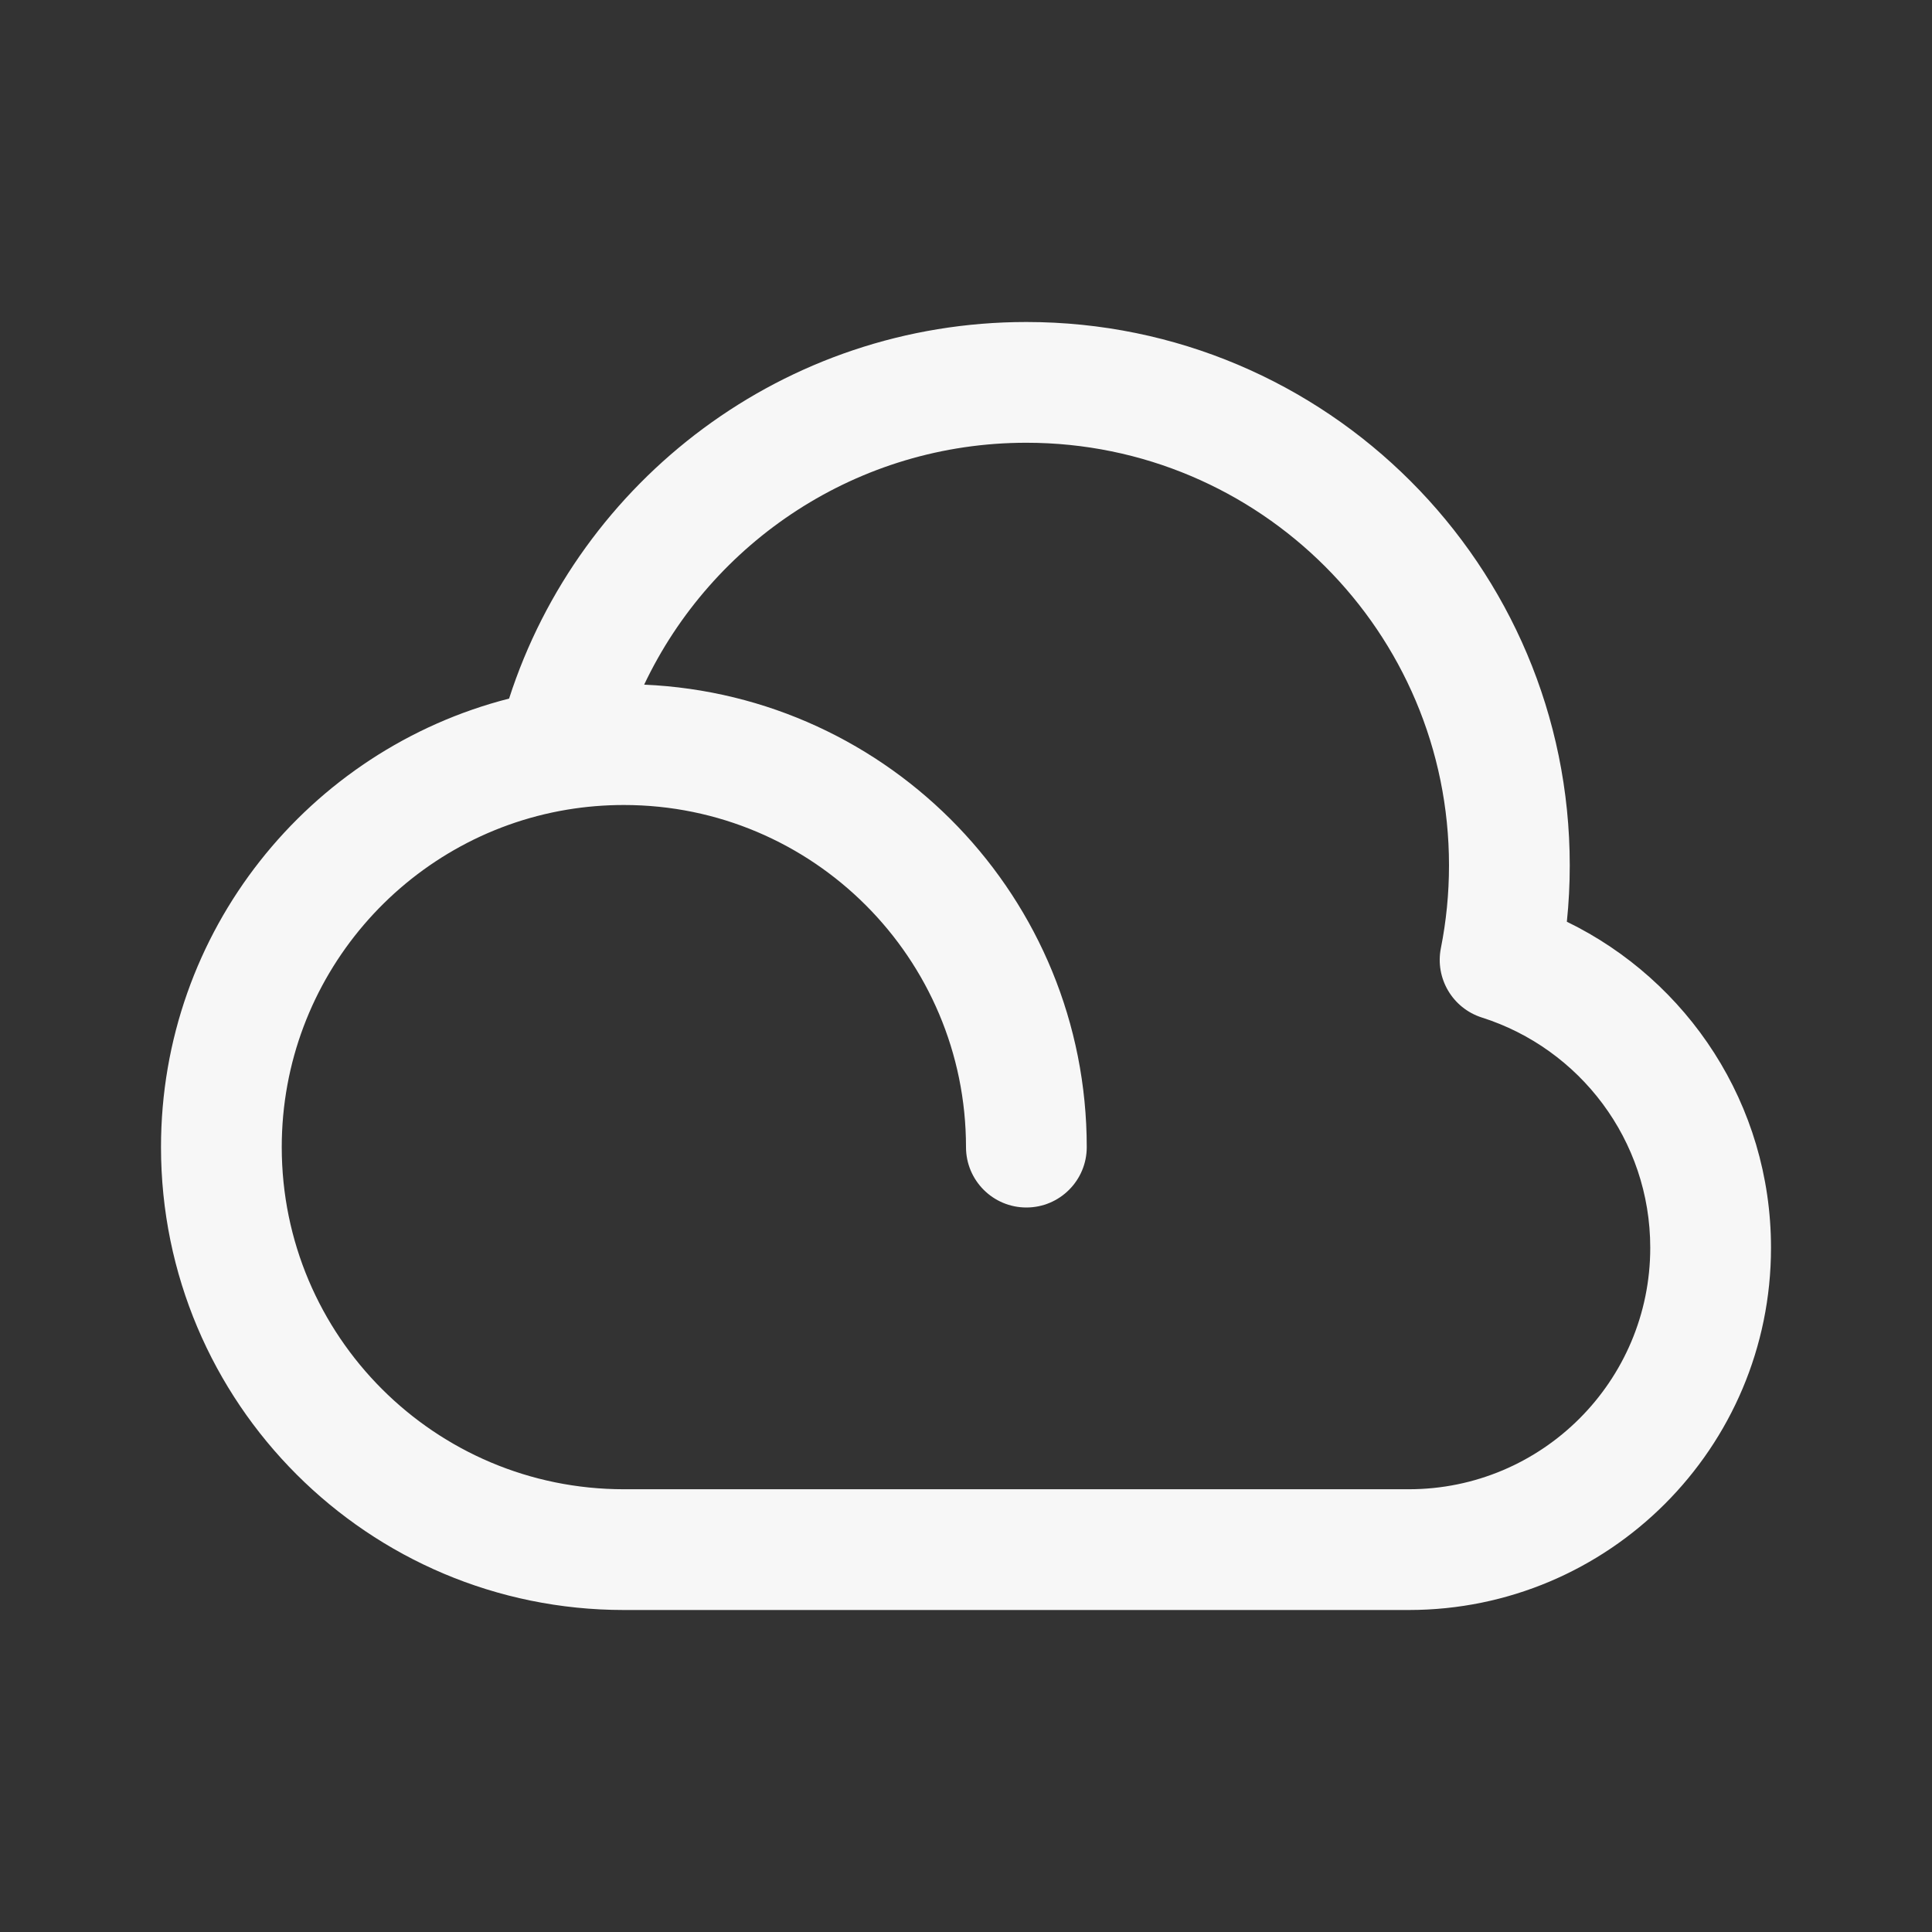 <svg width="24" height="24" viewBox="0 0 24 24" fill="none" xmlns="http://www.w3.org/2000/svg">
<rect x="0" y="0" width="24" height="24" fill="#333333" stroke="none"/>
<path fill-rule="evenodd" clip-rule="evenodd" d="M6.324 8.678C3.838 9.313 2 11.566 2 14.25C2 17.426 4.574 20 7.75 20H17.5C19.985 20 22 17.985 22 15.5C22 13.718 20.965 12.18 19.464 11.45C19.488 11.22 19.5 10.986 19.5 10.75C19.5 7.022 16.478 4 12.75 4C9.744 4 7.199 5.964 6.324 8.678ZM8.002 8.505C11.061 8.638 13.5 11.159 13.5 14.25C13.5 14.664 13.164 15 12.75 15C12.336 15 12 14.664 12 14.25C12 11.903 10.097 10 7.75 10C7.509 10 7.274 10.02 7.045 10.058C5.034 10.393 3.5 12.143 3.5 14.25C3.5 16.597 5.403 18.5 7.75 18.5H17.5C19.157 18.5 20.5 17.157 20.5 15.5C20.5 14.161 19.622 13.025 18.408 12.64C18.044 12.524 17.825 12.153 17.899 11.779C17.965 11.447 18 11.103 18 10.75C18 7.851 15.649 5.5 12.75 5.5C10.654 5.5 8.844 6.729 8.002 8.505Z" fill="white" fill-opacity="0.96"/>
</svg>
